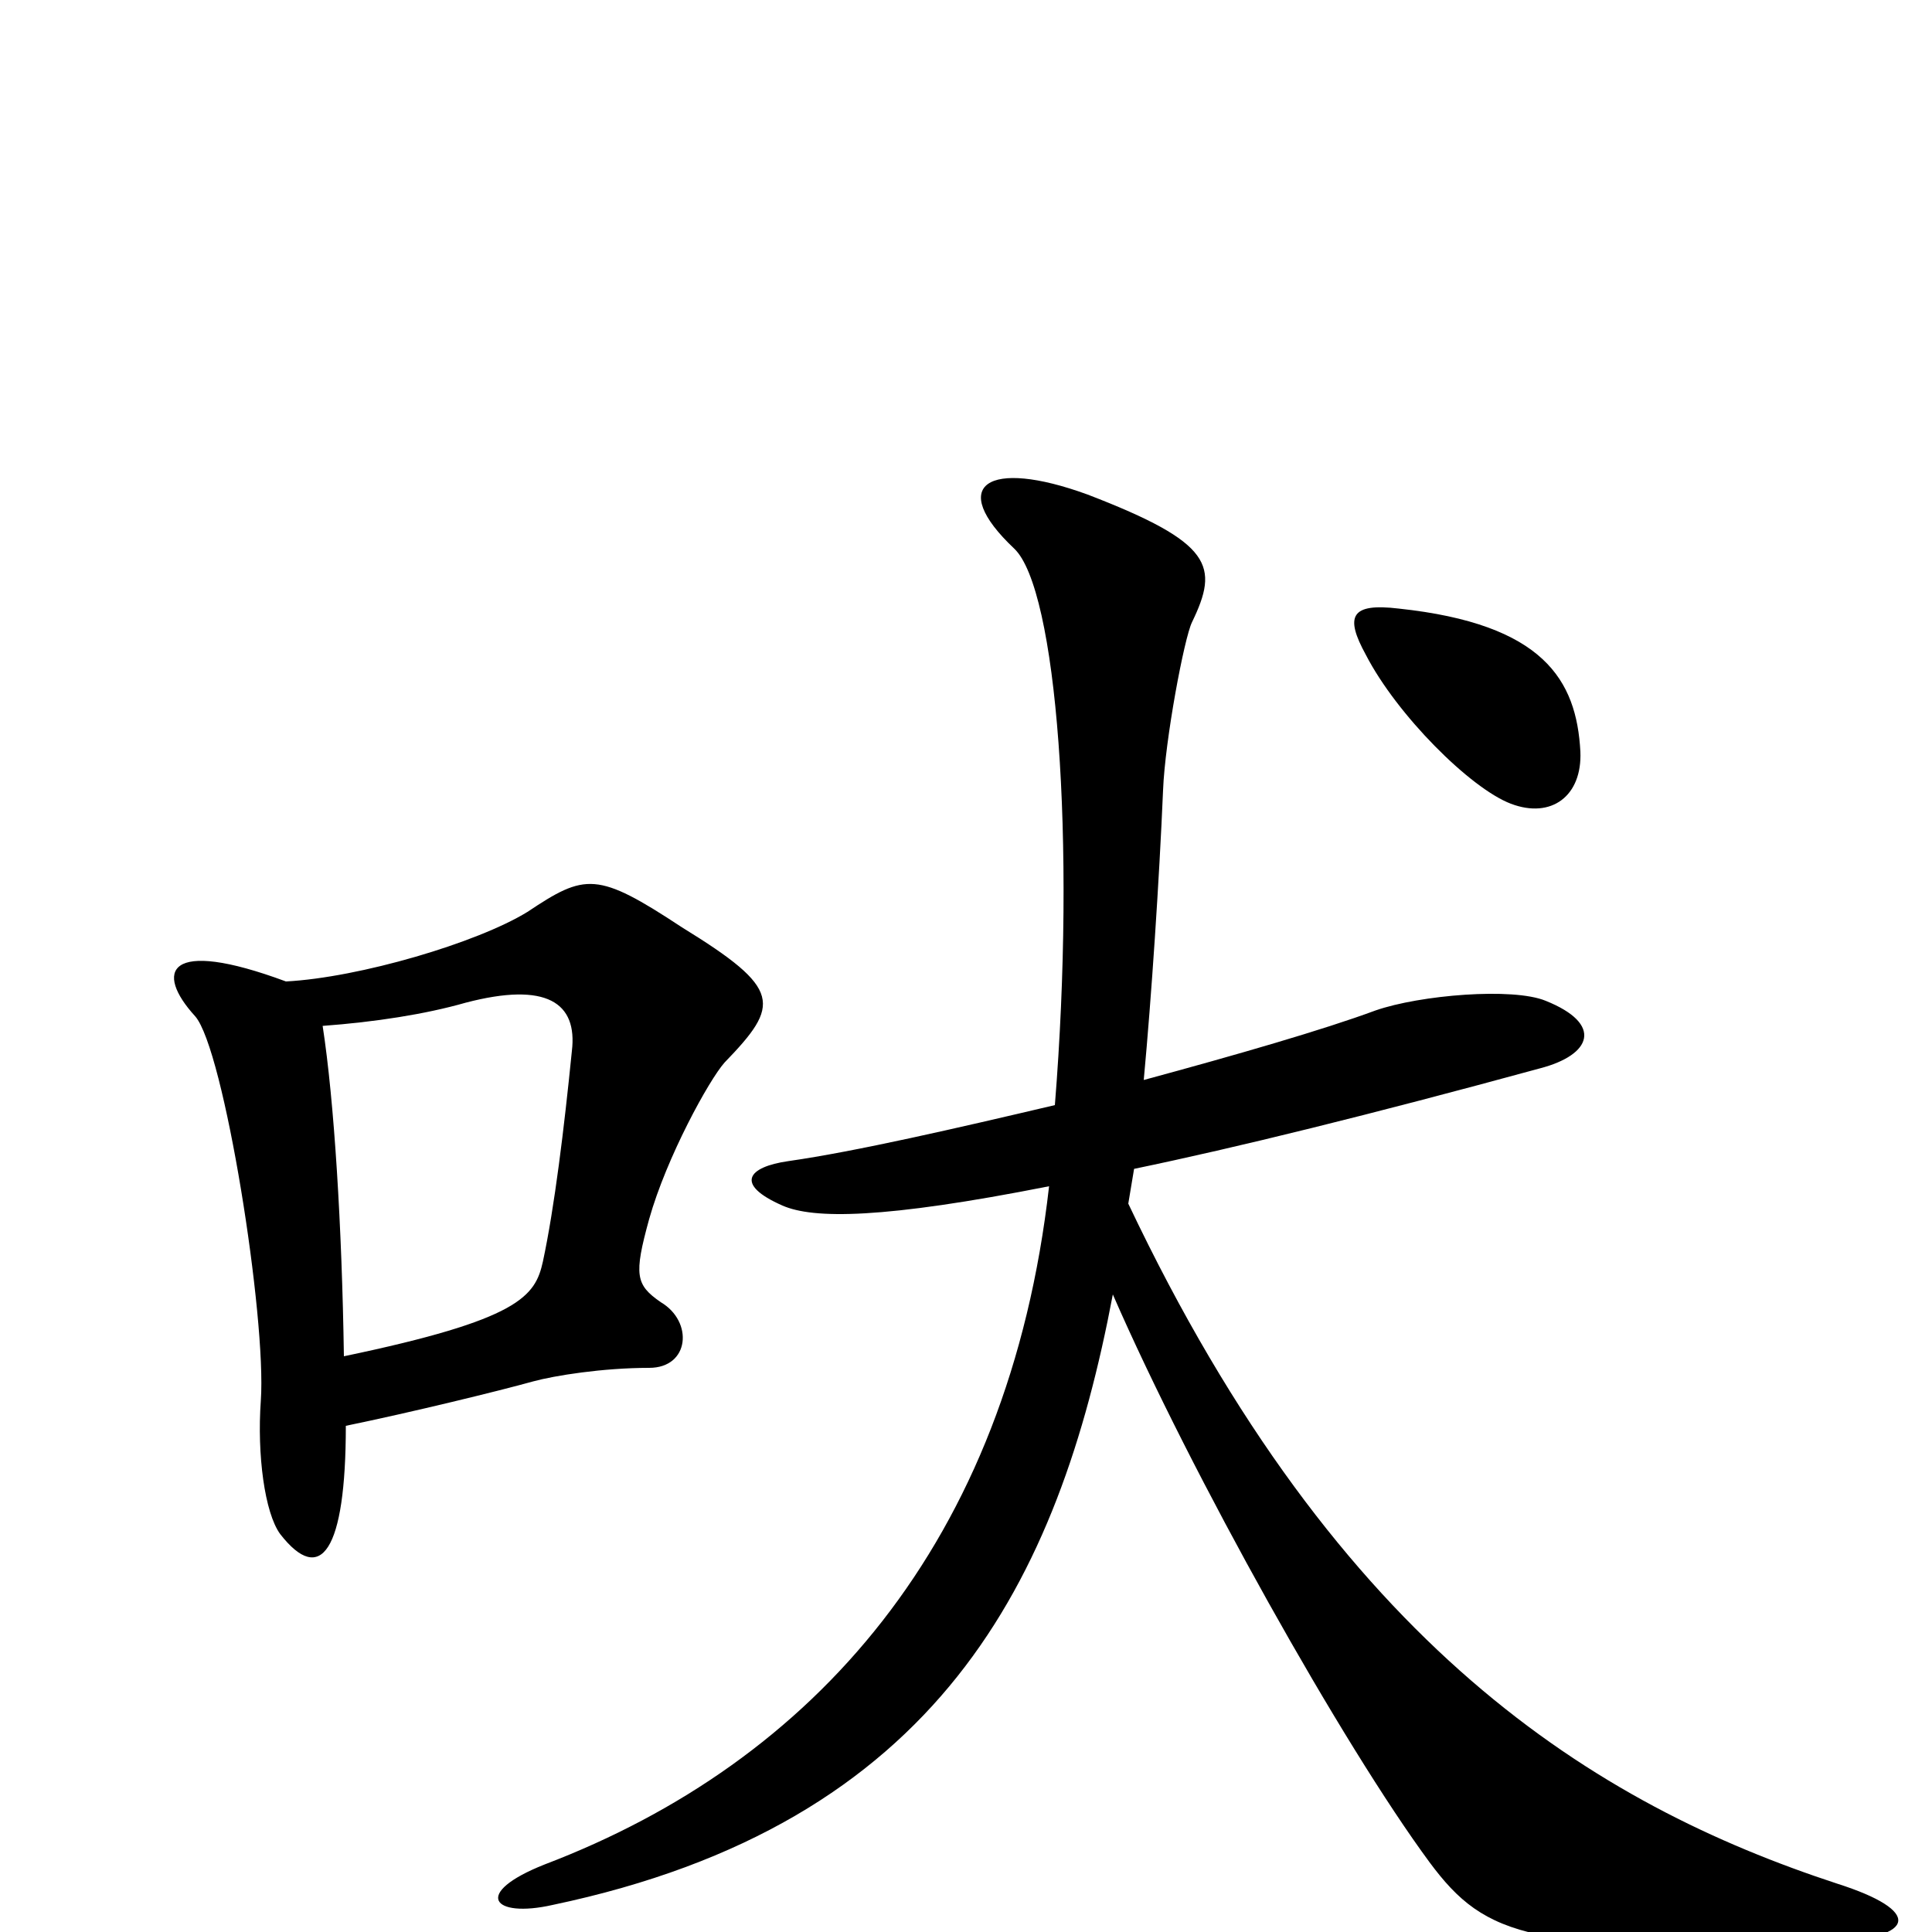 <svg xmlns="http://www.w3.org/2000/svg" viewBox="0 -1000 1000 1000">
	<path fill="#000000" d="M818 -611C816 -648 799 -677 724 -685C699 -688 696 -681 707 -661C723 -630 761 -592 782 -584C803 -576 819 -588 818 -611ZM951 -25C826 -66 693 -147 584 -377C585 -383 586 -389 587 -395C640 -406 709 -423 797 -447C824 -454 830 -470 800 -482C783 -489 735 -485 712 -477C685 -467 640 -454 592 -441C596 -484 600 -544 602 -591C603 -617 613 -670 617 -678C631 -707 628 -719 563 -744C511 -763 490 -749 525 -716C547 -695 557 -565 546 -428C495 -416 443 -404 408 -399C387 -396 380 -387 405 -376C421 -369 457 -369 543 -386C522 -201 421 -88 282 -35C244 -20 255 -7 286 -14C486 -56 548 -182 576 -330C617 -236 695 -97 740 -36C769 3 793 11 948 5C992 3 995 -11 951 -25ZM375 -450C404 -480 405 -488 353 -520C309 -549 303 -548 273 -528C247 -512 186 -494 148 -492C86 -515 80 -497 101 -474C116 -457 138 -318 135 -275C133 -247 137 -217 145 -206C166 -179 179 -197 179 -262C213 -269 258 -280 276 -285C287 -288 312 -292 336 -292C357 -292 359 -316 342 -326C329 -335 328 -340 336 -369C345 -401 367 -441 375 -450ZM296 -456C292 -416 287 -375 281 -347C277 -329 269 -317 178 -298C177 -365 173 -430 167 -469C194 -471 220 -475 241 -481C283 -492 299 -481 296 -456Z"/>
</svg>